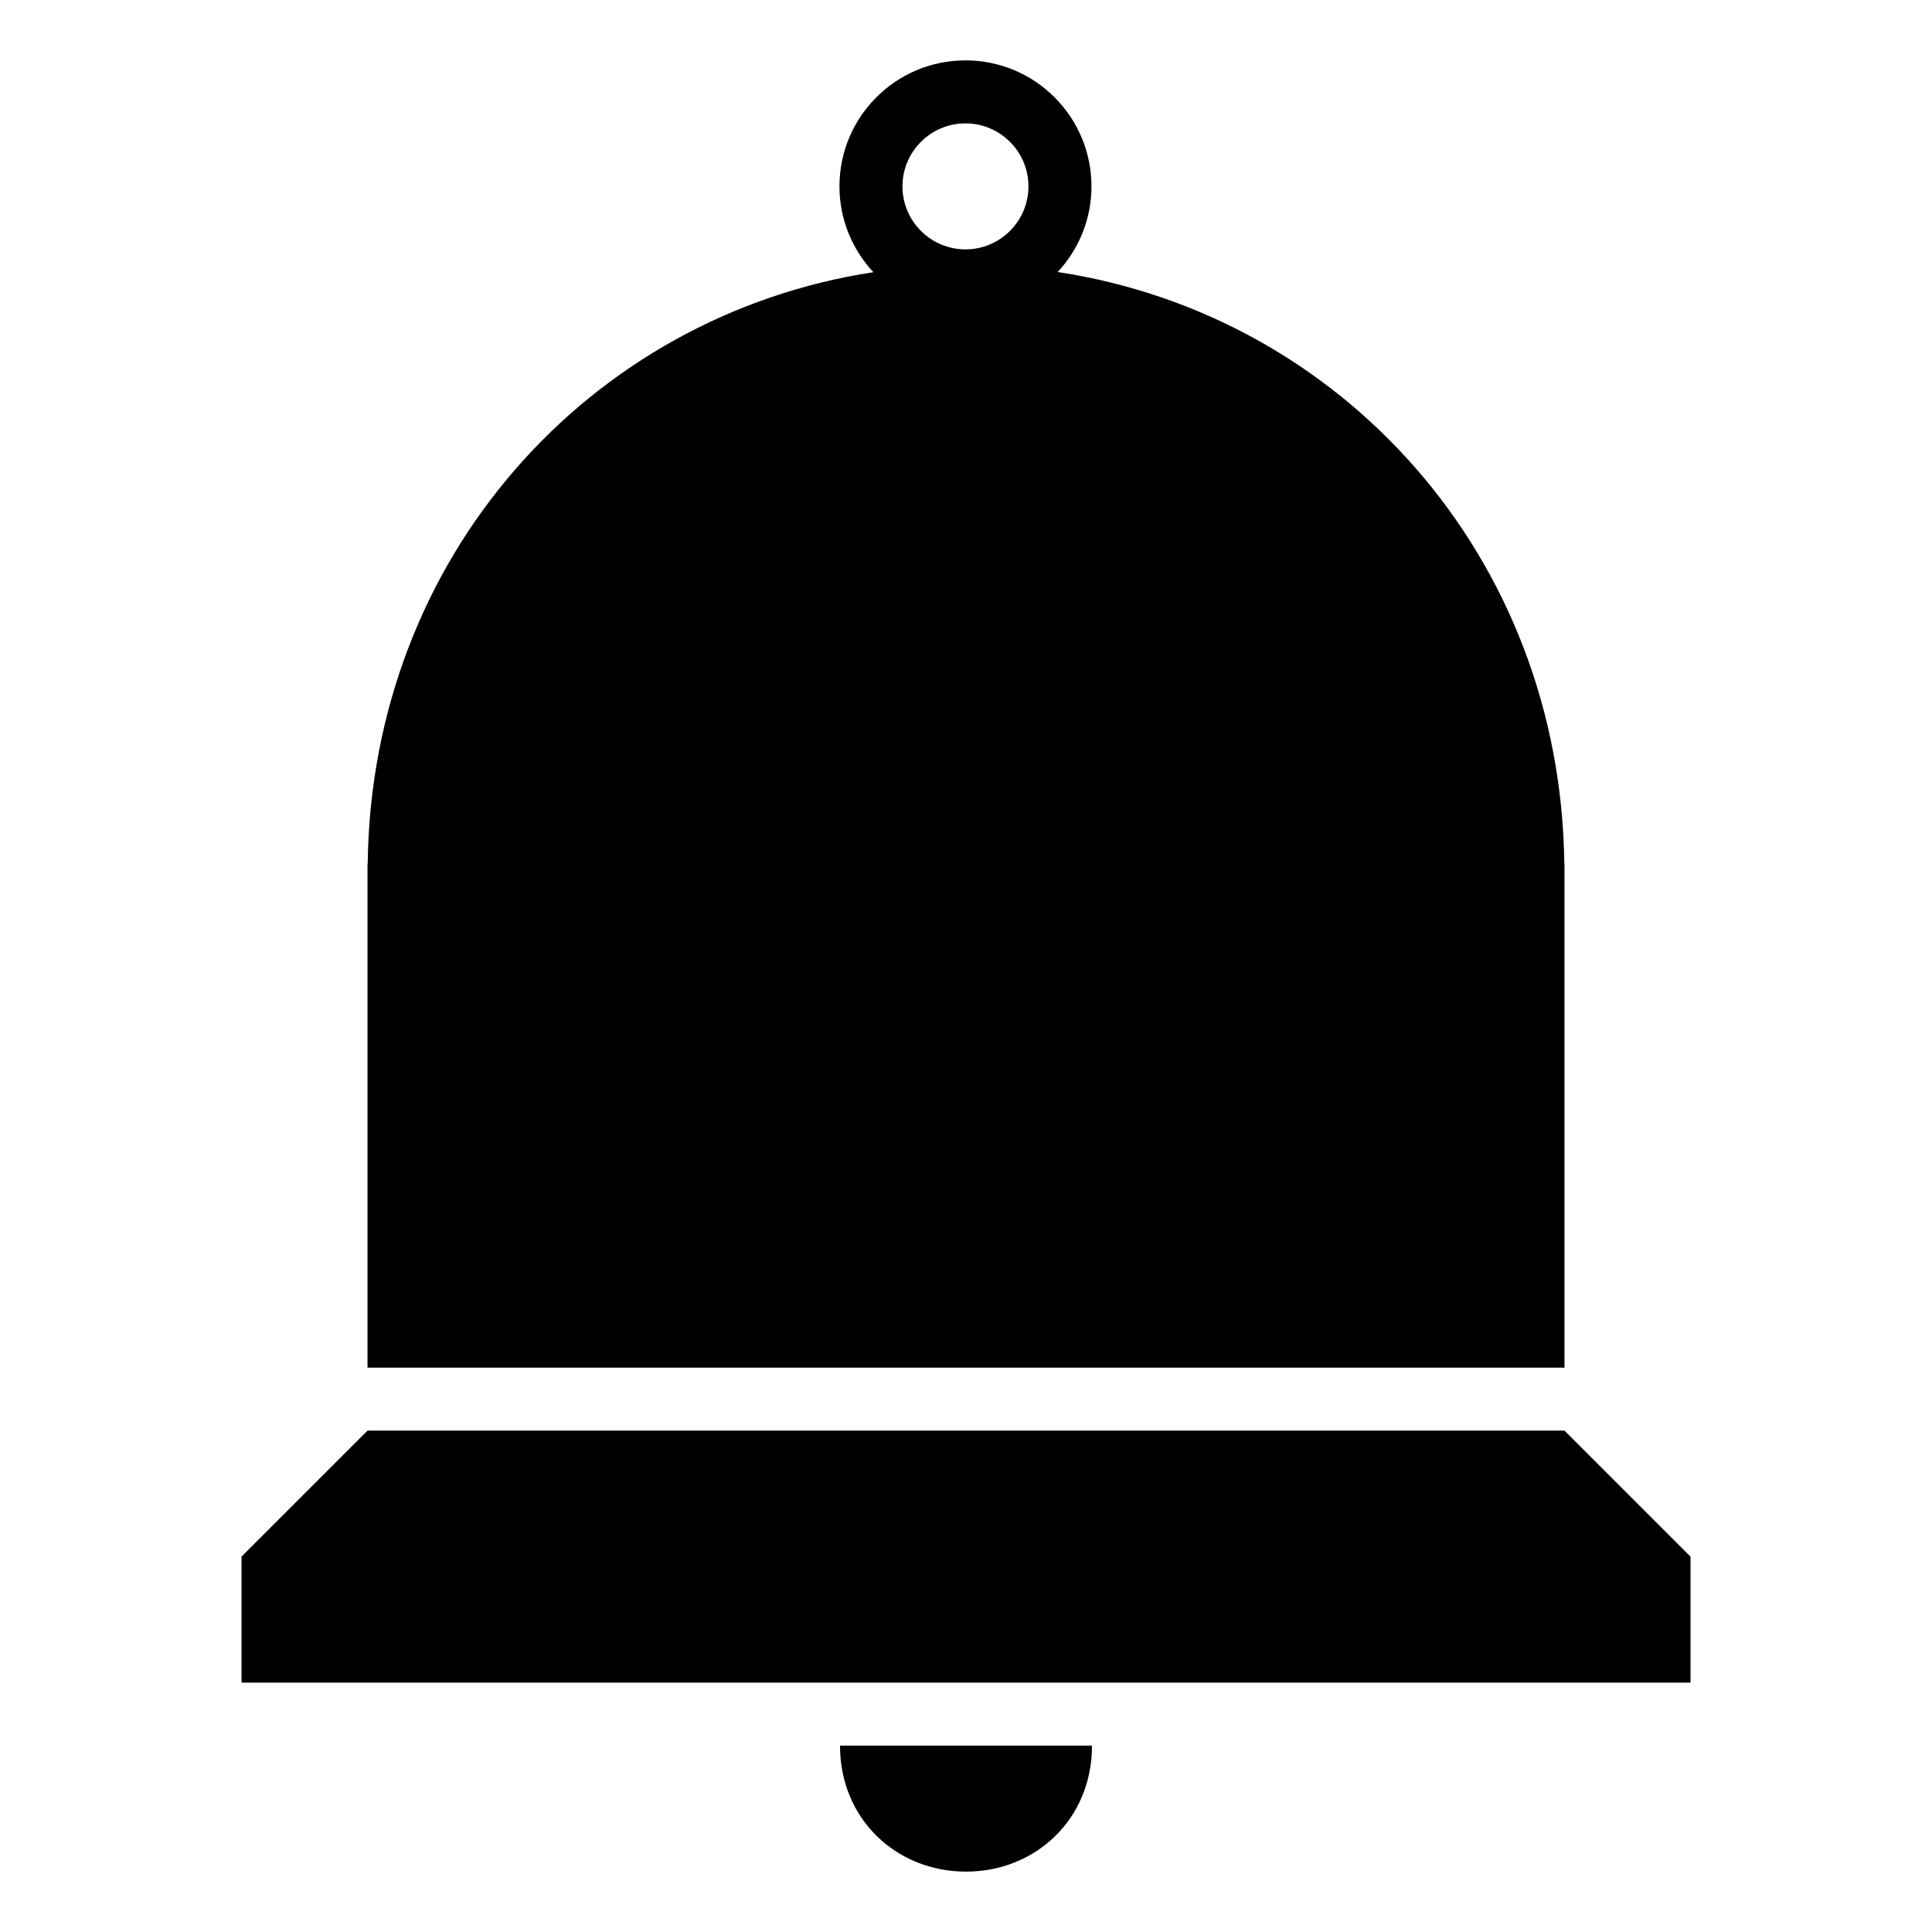<?xml version="1.0" encoding="UTF-8"?>
<svg width="128px" height="128px" viewBox="0 0 128 128" version="1.1" xmlns="http://www.w3.org/2000/svg" xmlns:xlink="http://www.w3.org/1999/xlink">
    <!-- Generator: Sketch 61.2 (89653) - https://sketch.com -->
    <title>Graphic elements / Flat icons / Bell / Black</title>
    <desc>Created with Sketch.</desc>
    <g id="Graphic-elements-/-Flat-icons-/-Bell-/-Black" >
        <g id="Group" transform="translate(16, 4)">
            <path d="M48,120 C52.61,120 56.348,116.522 56.348,111.652 L39.652,111.652 C39.652,116.522 43.39,120 48,120" id="Fill-1"></path>
            <polygon id="Fill-3" points="87.652 90.783 8.348 90.783 0 99.13 0 107.478 96 107.478 96 99.13"></polygon>
            <path d="M47.964,4.174 C50.265,4.174 52.138,6.046 52.138,8.348 C52.138,10.649 50.265,12.522 47.964,12.522 C45.662,12.522 43.79,10.649 43.79,8.348 C43.79,6.046 45.662,4.174 47.964,4.174 L47.964,4.174 Z M87.652,53.217 L87.639,53.217 C87.394,32.881 72.926,16.881 54.074,14.022 C55.459,12.533 56.312,10.542 56.312,8.348 C56.312,3.738 52.574,4.26325641e-14 47.964,4.26325641e-14 C43.354,4.26325641e-14 39.616,3.738 39.616,8.348 C39.616,10.547 40.474,12.543 41.864,14.033 C23.042,16.917 8.605,32.903 8.361,53.217 L8.348,53.217 L8.348,86.609 L87.652,86.609 L87.652,53.217 Z" id="Fill-5"></path>
        </g>
    </g>
</svg>